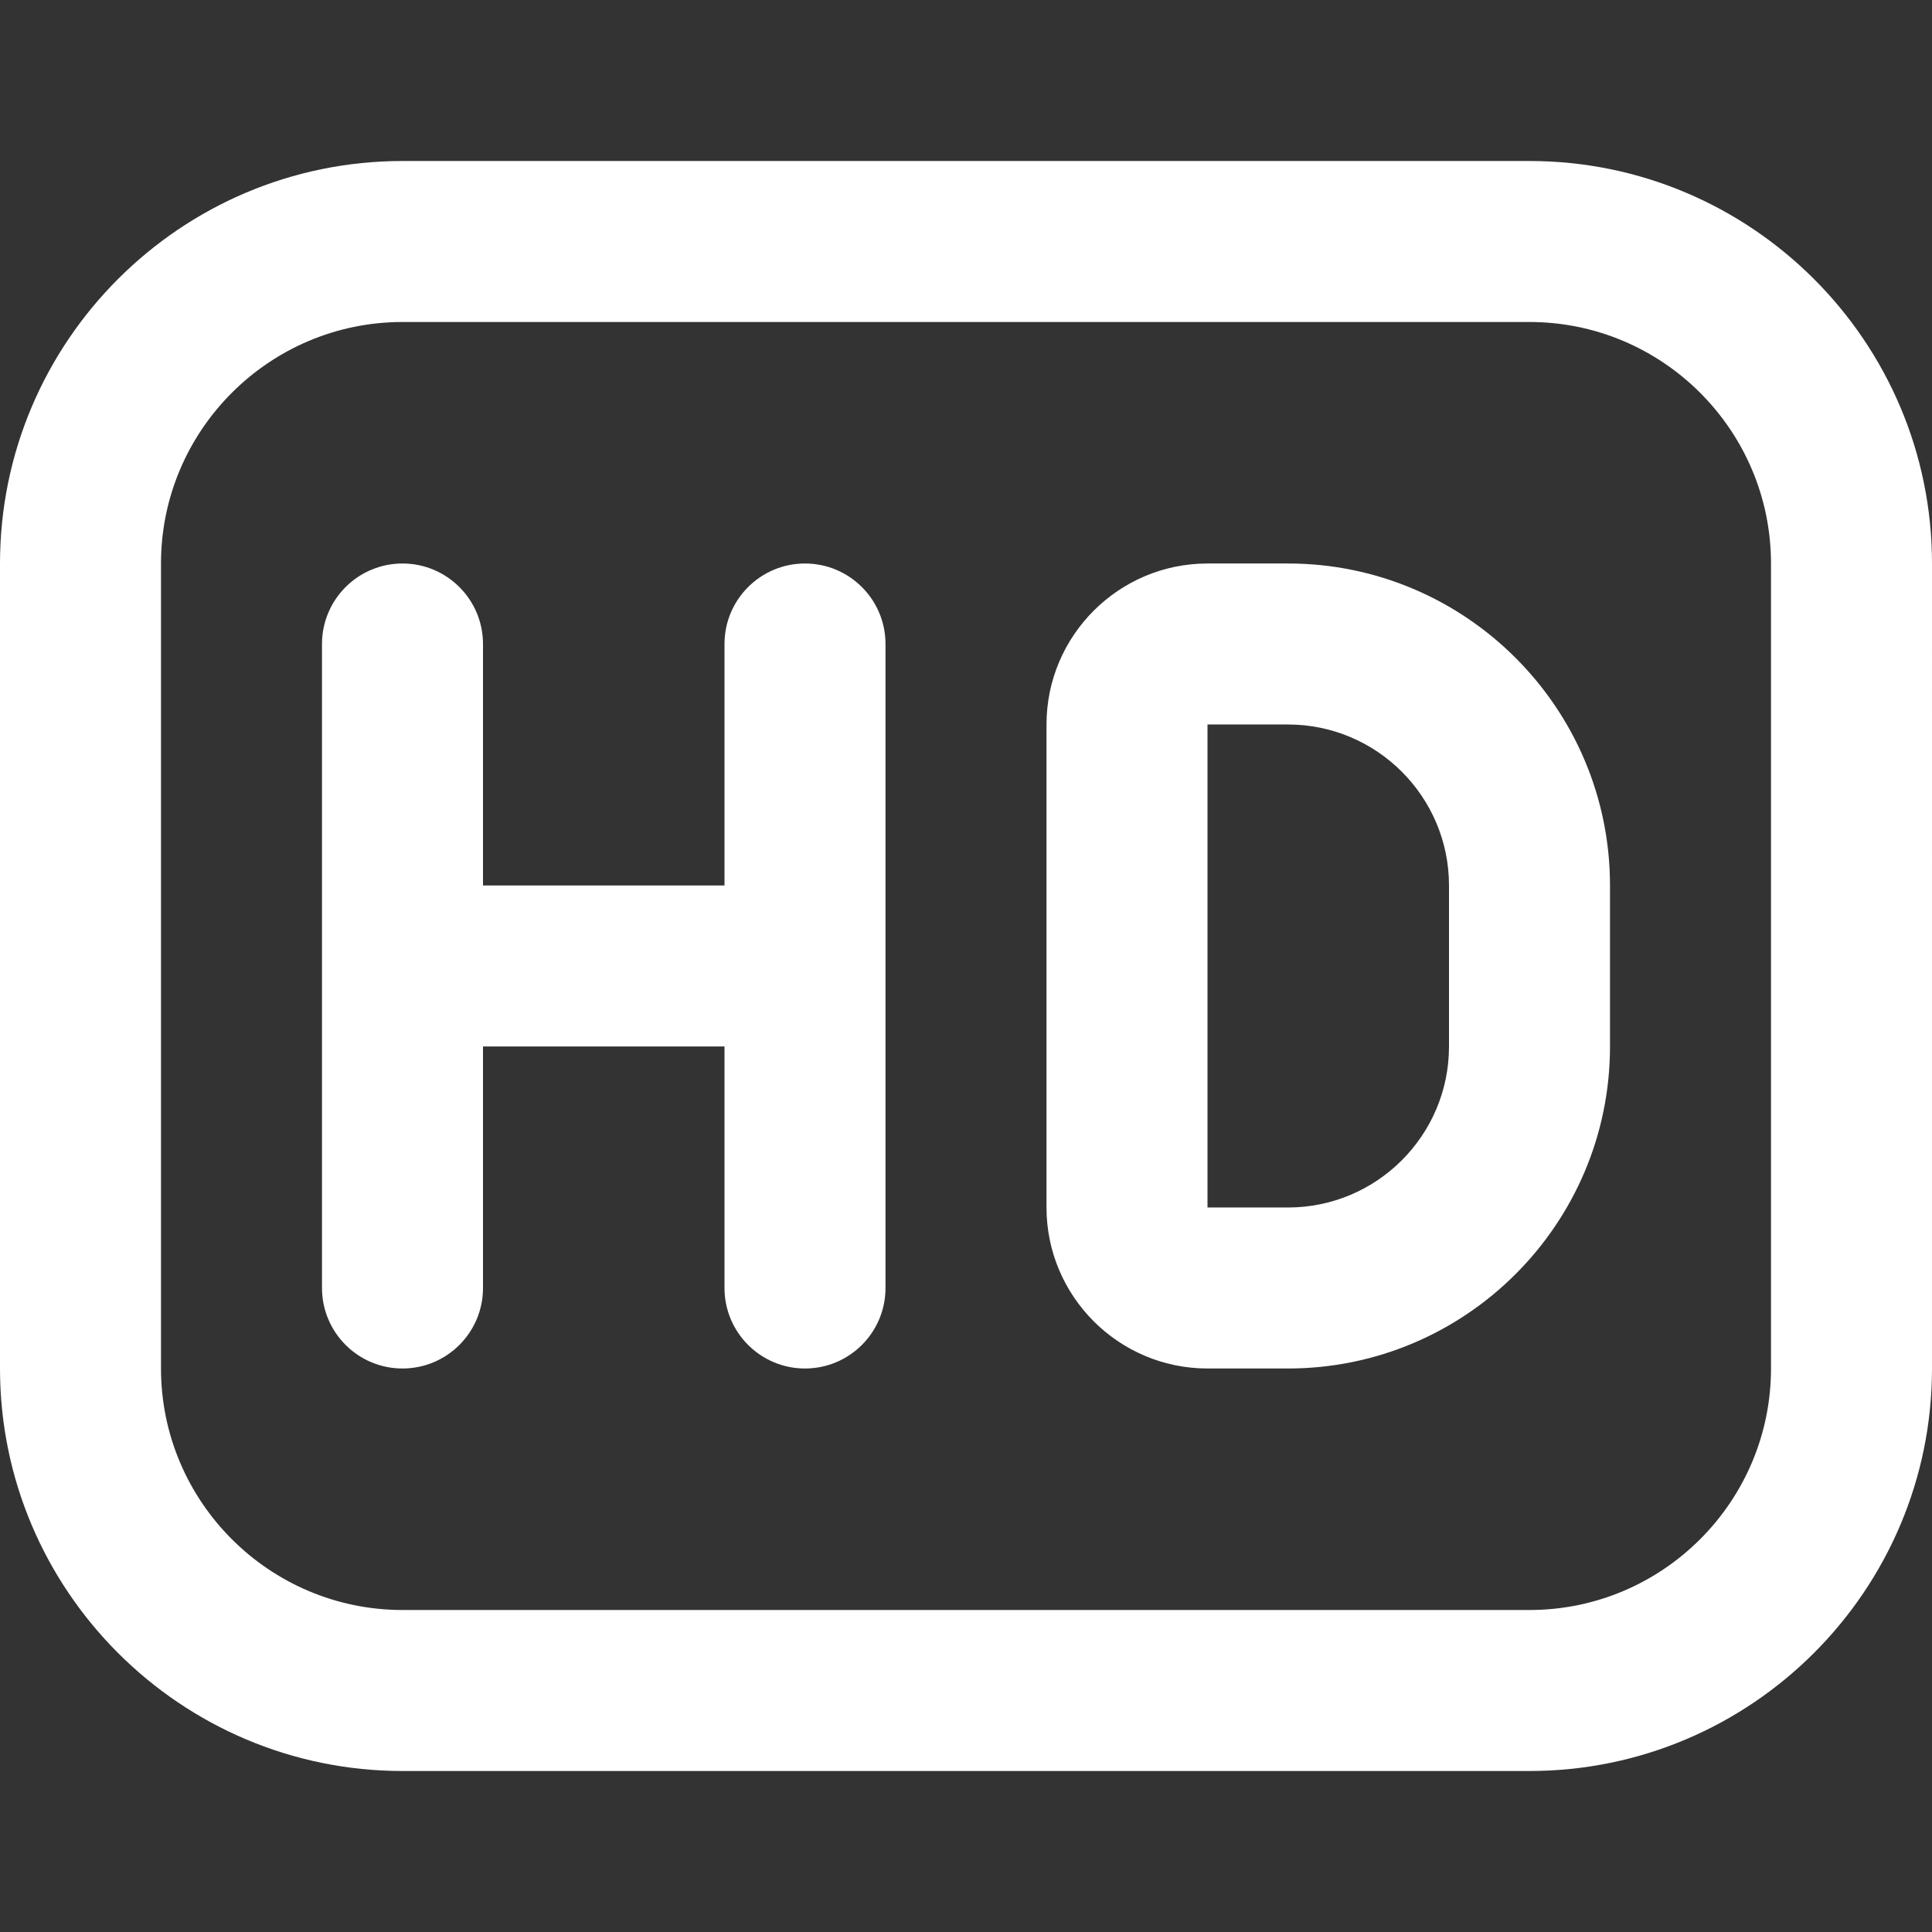 <svg xmlns="http://www.w3.org/2000/svg" id="Layer_1" data-name="Layer 1" viewBox="0 0 24 24">
  <rect x="0" y="0" width="24" height="24" fill="#333333" stroke="none"/>
  <path d="m19,2H5C2.243,2,0,4.243,0,7v10c0,2.757,2.243,5,5,5h14c2.757,0,5-2.243,5-5V7c0-2.757-2.243-5-5-5Zm3,15c0,1.654-1.346,3-3,3H5c-1.654,0-3-1.346-3-3V7c0-1.654,1.346-3,3-3h14c1.654,0,3,1.346,3,3v10Zm-11-9v8c0,.552-.448,1-1,1s-1-.448-1-1v-3h-3v3c0,.552-.448,1-1,1s-1-.448-1-1v-8c0-.552.448-1,1-1s1,.448,1,1v3h3v-3c0-.552.448-1,1-1s1,.448,1,1Zm5-1h-1c-1.103,0-2,.897-2,2v6c0,1.103.897,2,2,2h1c2.206,0,4-1.794,4-4v-2c0-2.206-1.794-4-4-4Zm2,6c0,1.103-.897,2-2,2h-1s0-6,0-6h1c1.103,0,2,.897,2,2v2Z" fill="#ffffff"/>
</svg>
